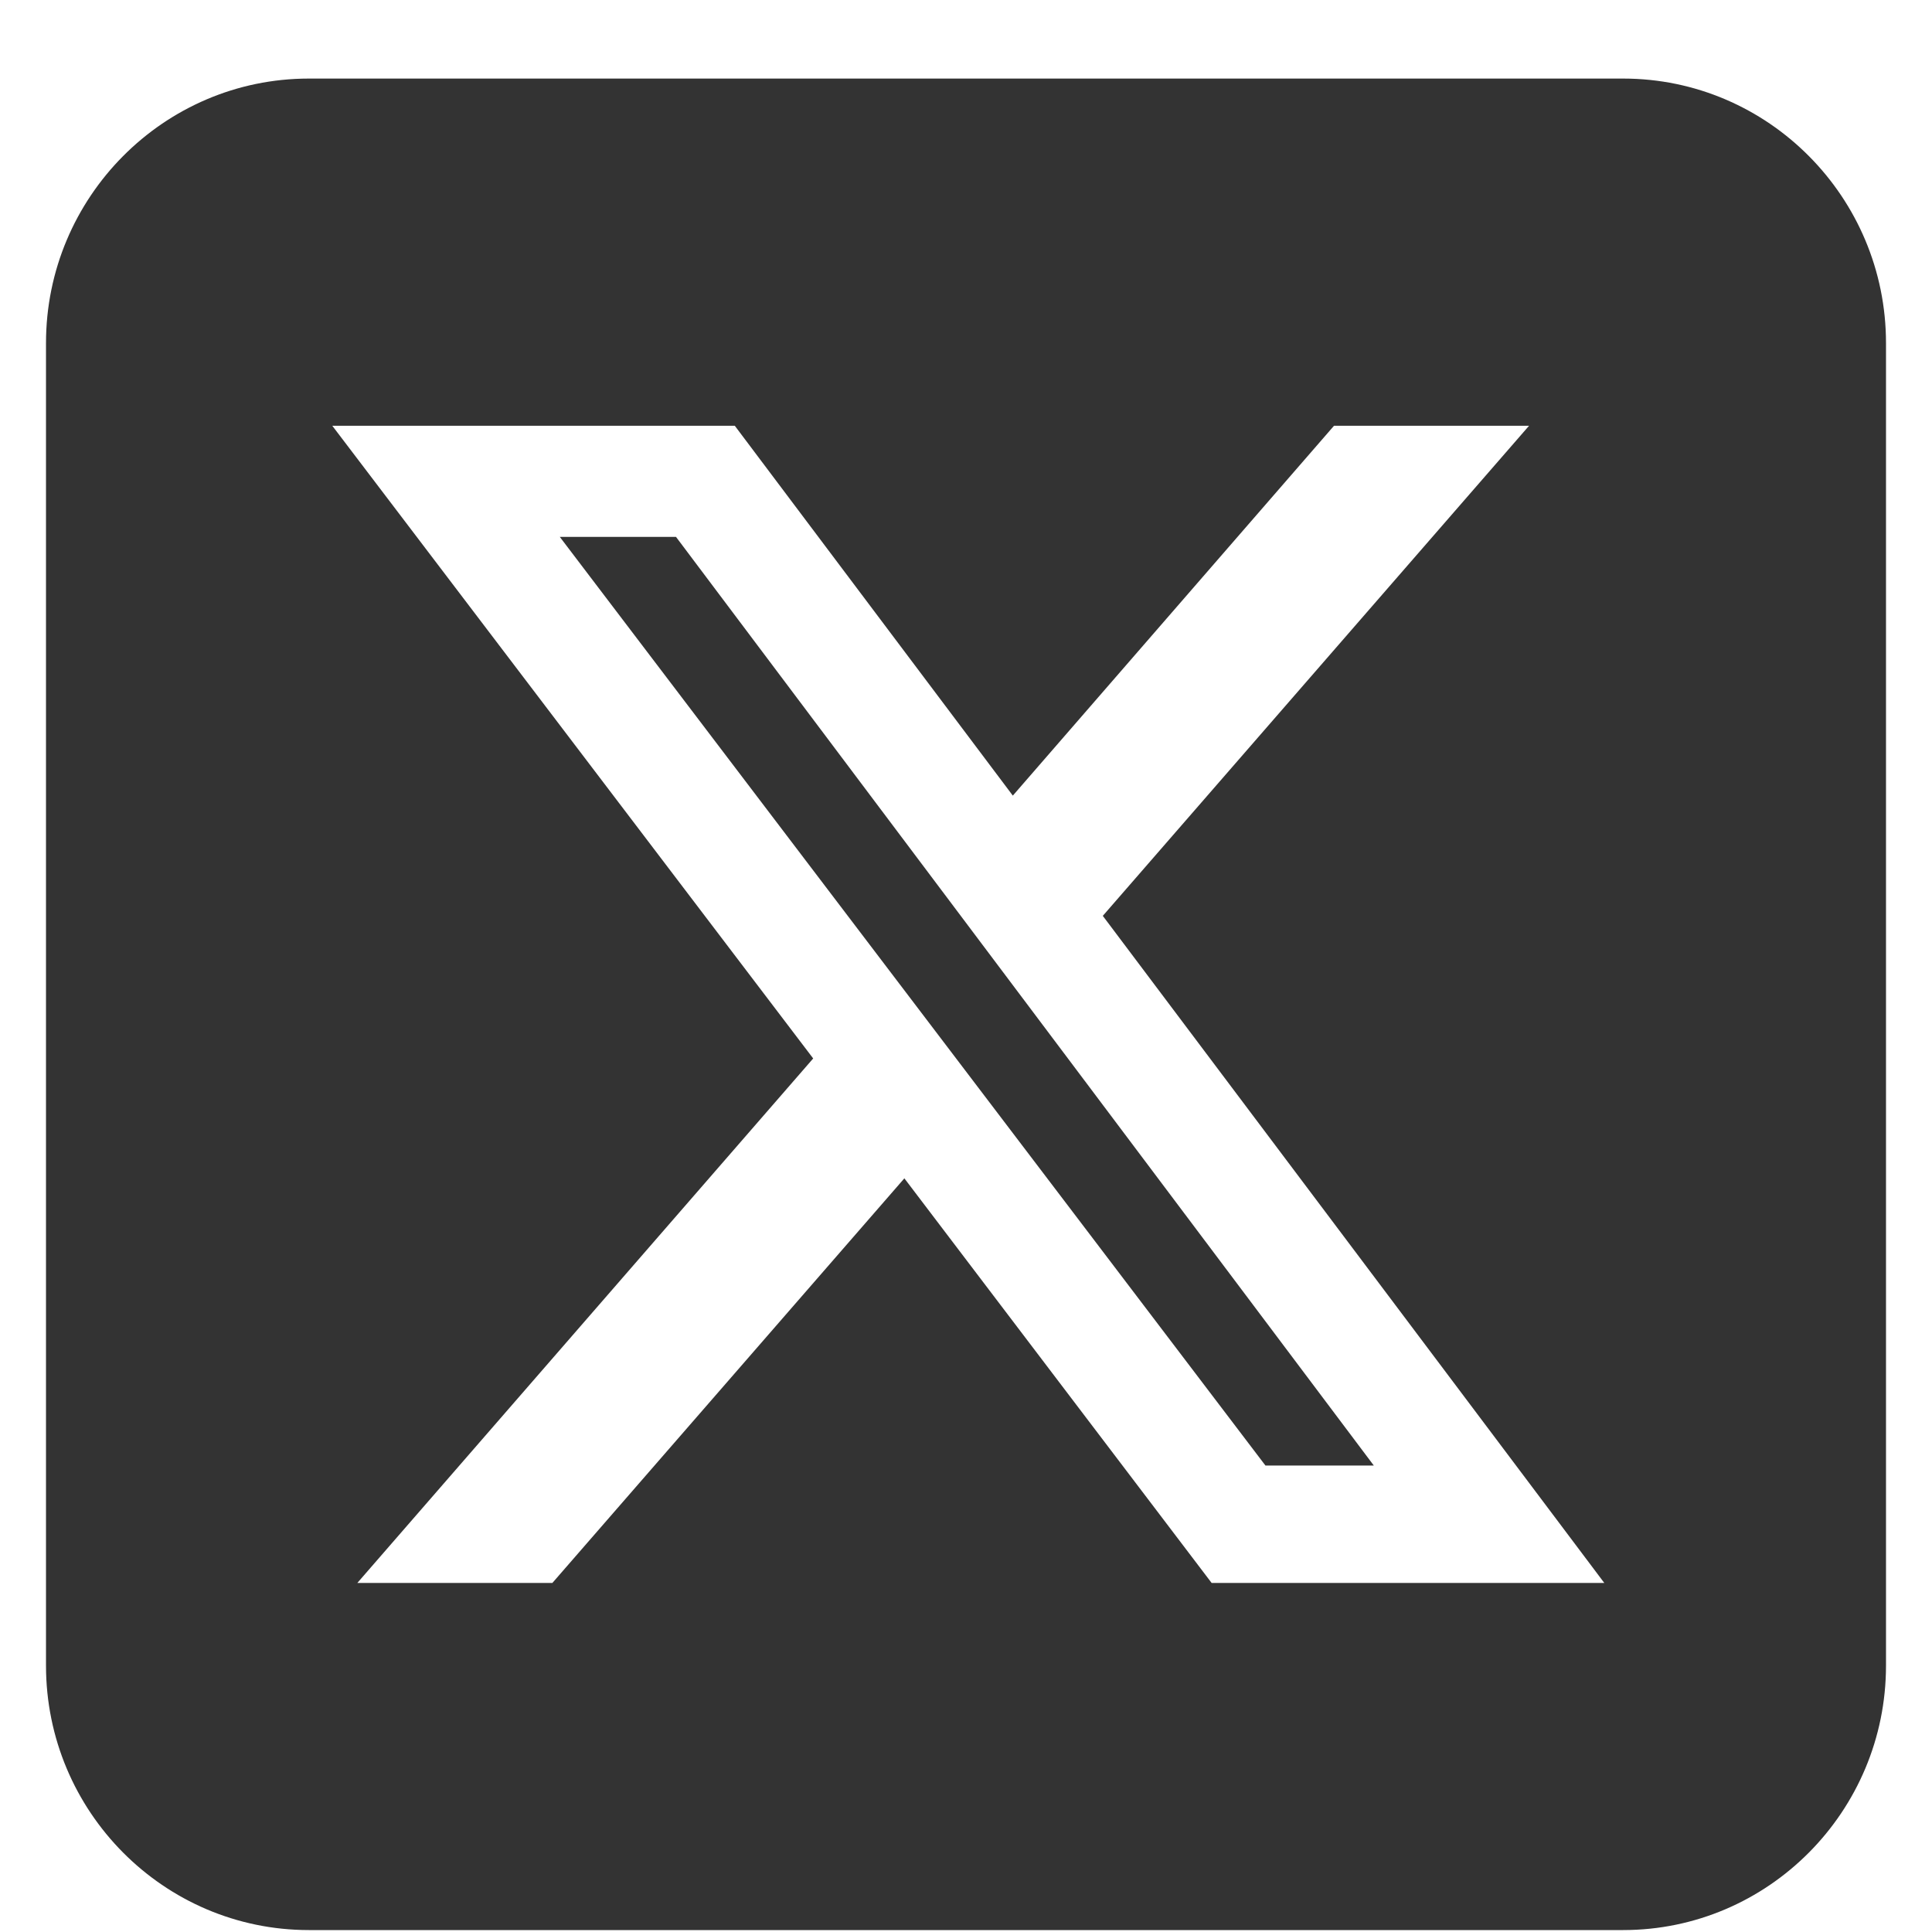 <svg width="21" height="21" viewBox="0 0 21 21" fill="none" xmlns="http://www.w3.org/2000/svg">
<path d="M3.357 0.854C1.781 0.854 0.5 2.144 0.5 3.729V18.104C0.5 19.69 1.781 20.979 3.357 20.979H17.643C19.219 20.979 20.5 19.69 20.5 18.104V3.729C20.5 2.144 19.219 0.854 17.643 0.854H3.357ZM16.62 4.628L11.987 9.955L17.438 17.206H13.17L9.83 12.808L6.004 17.206H3.884L8.839 11.505L3.612 4.628H7.987L11.009 8.648L14.5 4.628H16.62ZM14.933 15.93L7.348 5.836H6.085L13.755 15.93H14.929H14.933Z" fill="black" fill-opacity="0.8"/>
</svg>
